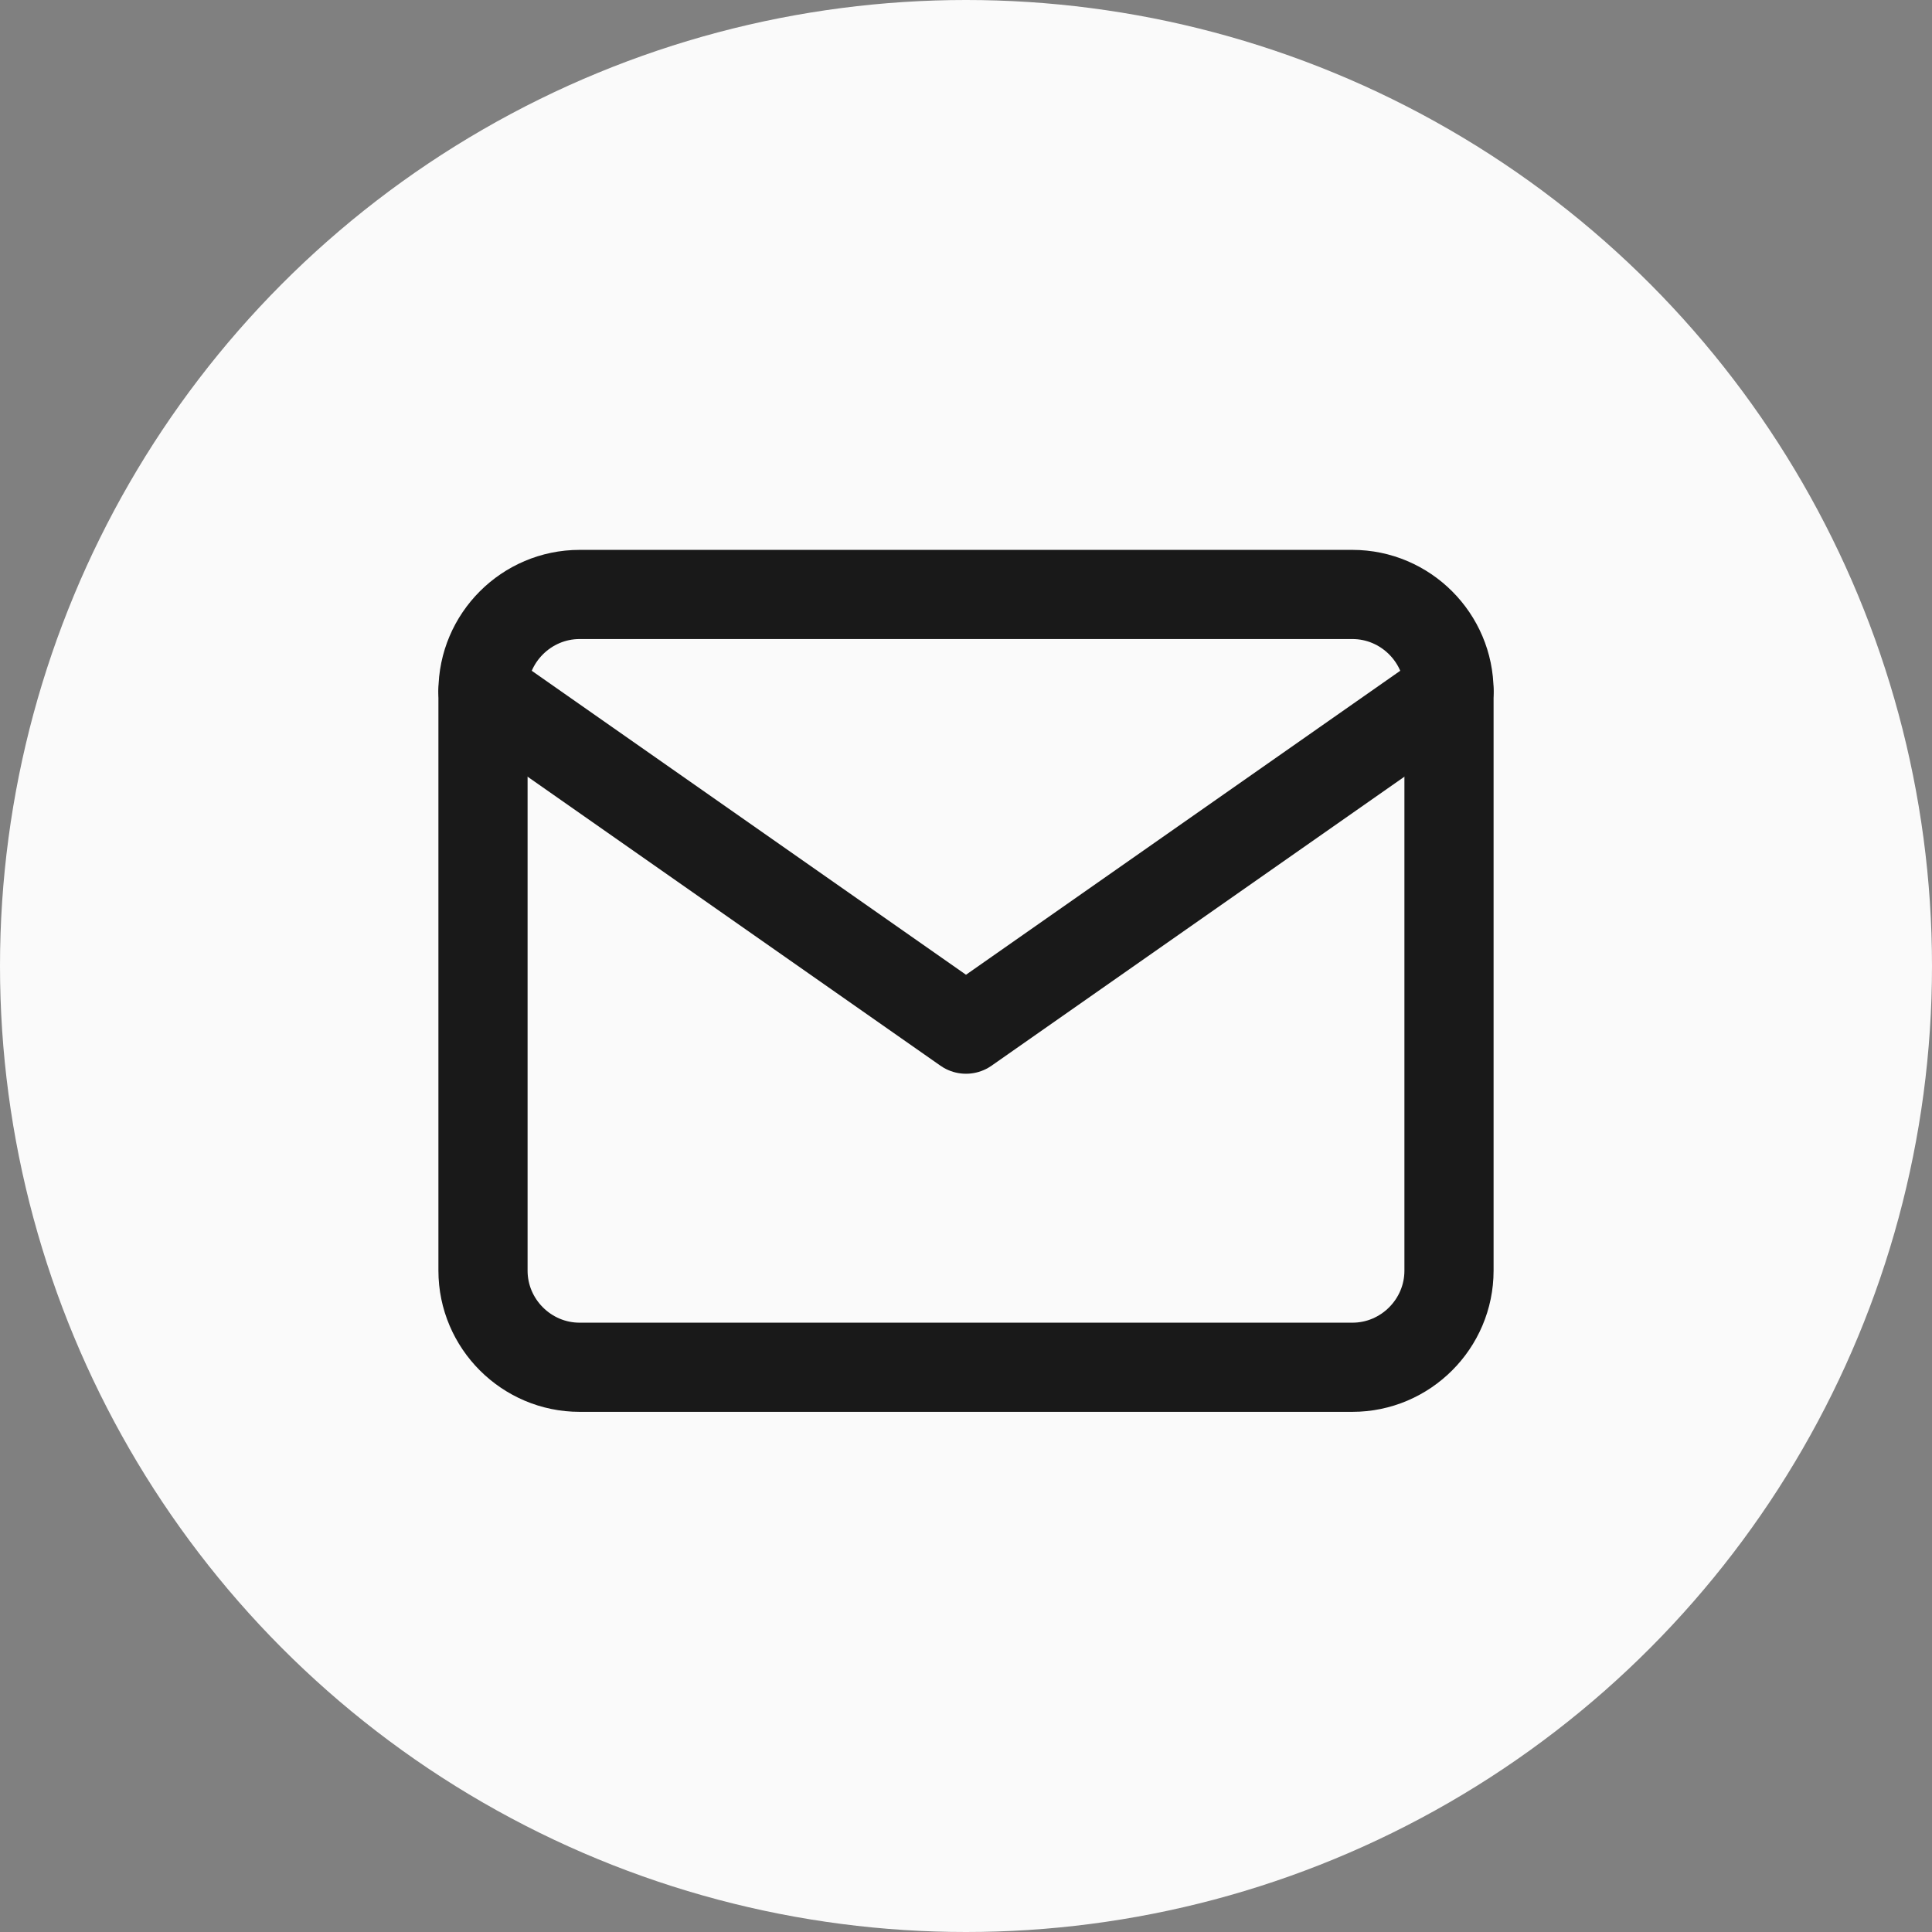 <svg xmlns="http://www.w3.org/2000/svg" width="52" height="52" viewBox="0 0 52 52">
    <rect x="0" y="0" width="52" height="52" fill="#808080" stroke="none"/>
    <g fill="none" fill-rule="evenodd">
        <g>
            <g transform="translate(-772 -161) translate(772 161)">
                <circle cx="26" cy="26" r="26" fill="#FAFAFA"/>
                <g stroke="#191919" stroke-linecap="round" stroke-linejoin="round" stroke-width="2.4">
                    <path d="M2.6 0h20.8C24.83 0 26 1.17 26 2.6v15.6c0 1.43-1.17 2.6-2.6 2.6H2.6c-1.43 0-2.6-1.17-2.6-2.6V2.6C0 1.17 1.17 0 2.6 0z" transform="translate(13 16)"/>
                    <path d="M26 2.6L13 11.7 0 2.6" transform="translate(13 16)"/>
                </g>
            </g>
        </g>
    </g>
</svg>
